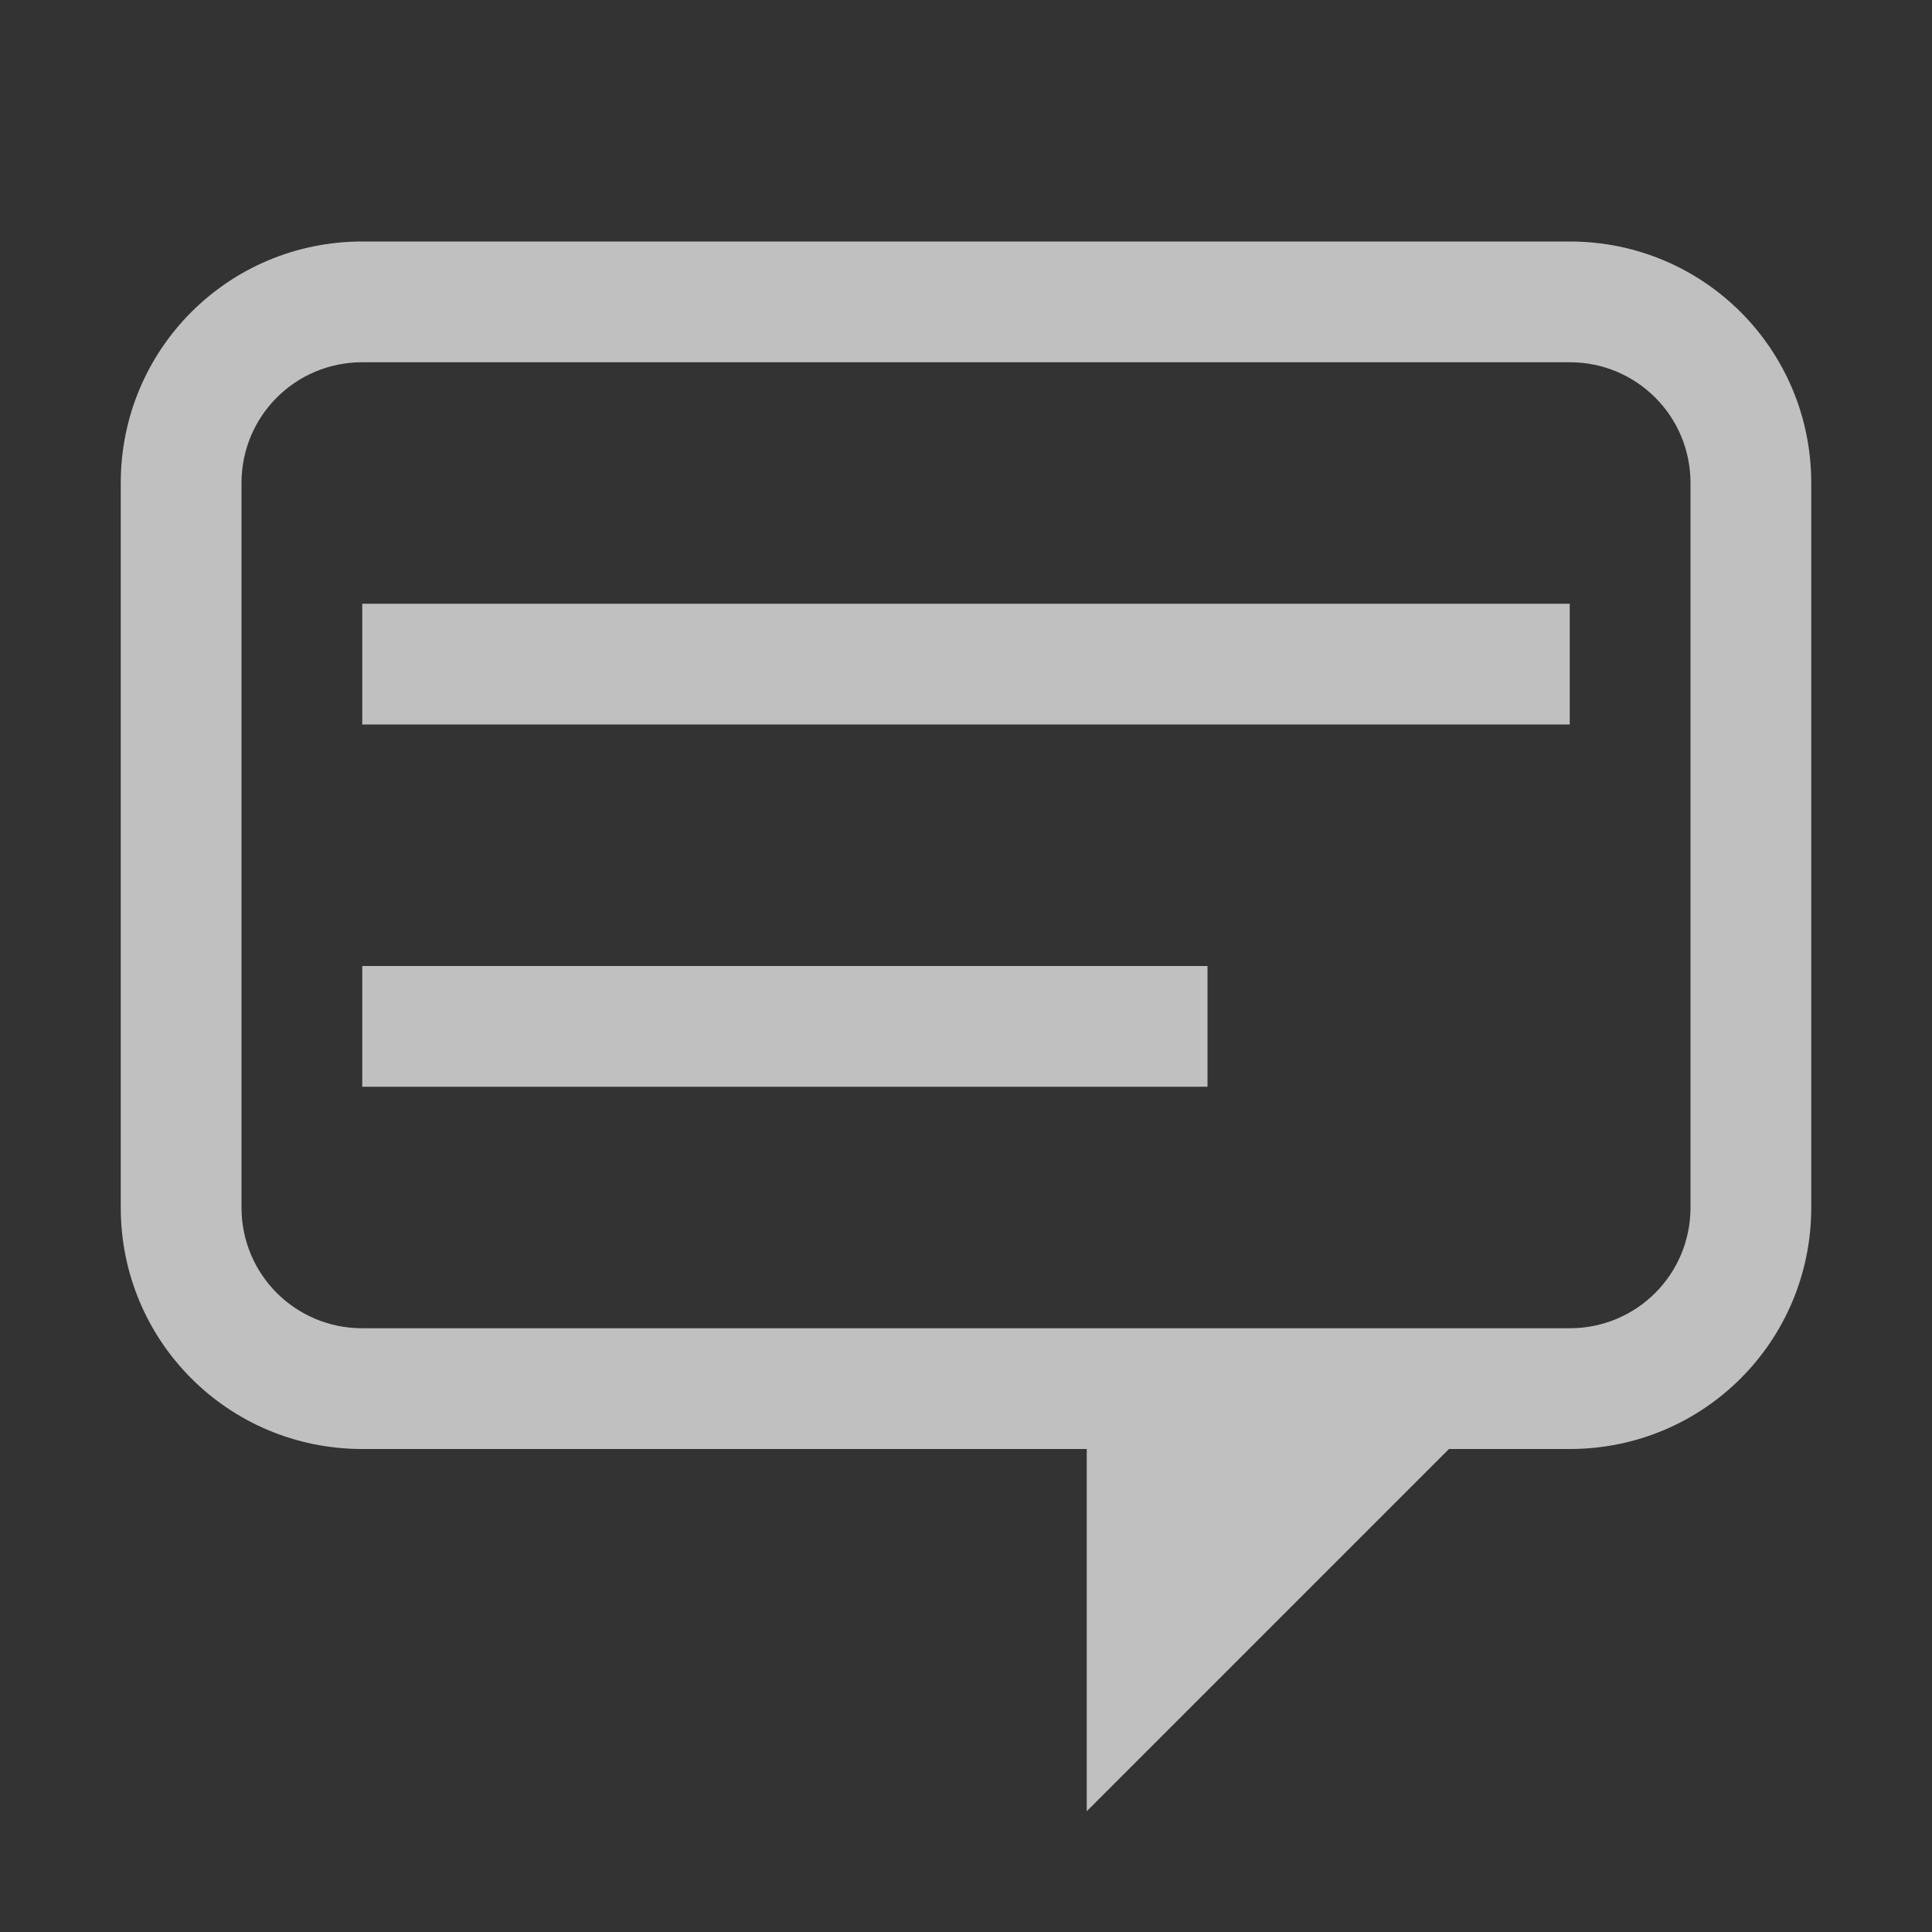 <svg xmlns="http://www.w3.org/2000/svg" width="16" height="16">
    <rect width="100%" height="100%" fill="#333333" stroke="none"/>
    <path fill="#fdfdfd" fill-opacity=".7" d="M3 2c-1.108 0-2 .892-2 2v6c0 1.108.892 2 2 2h6v3l3-3h1c1.108 0 2-.892 2-2V4c0-1.108-.892-2-2-2H3zm0 1h10c.554 0 1 .446 1 1v6c0 .554-.446 1-1 1H3c-.554 0-1-.446-1-1V4c0-.554.446-1 1-1z"/>
    <path fill="#fdfdfd" fill-opacity=".7" d="M3 5h10v1H3zm0 3h7v1H3z"/>
</svg>
